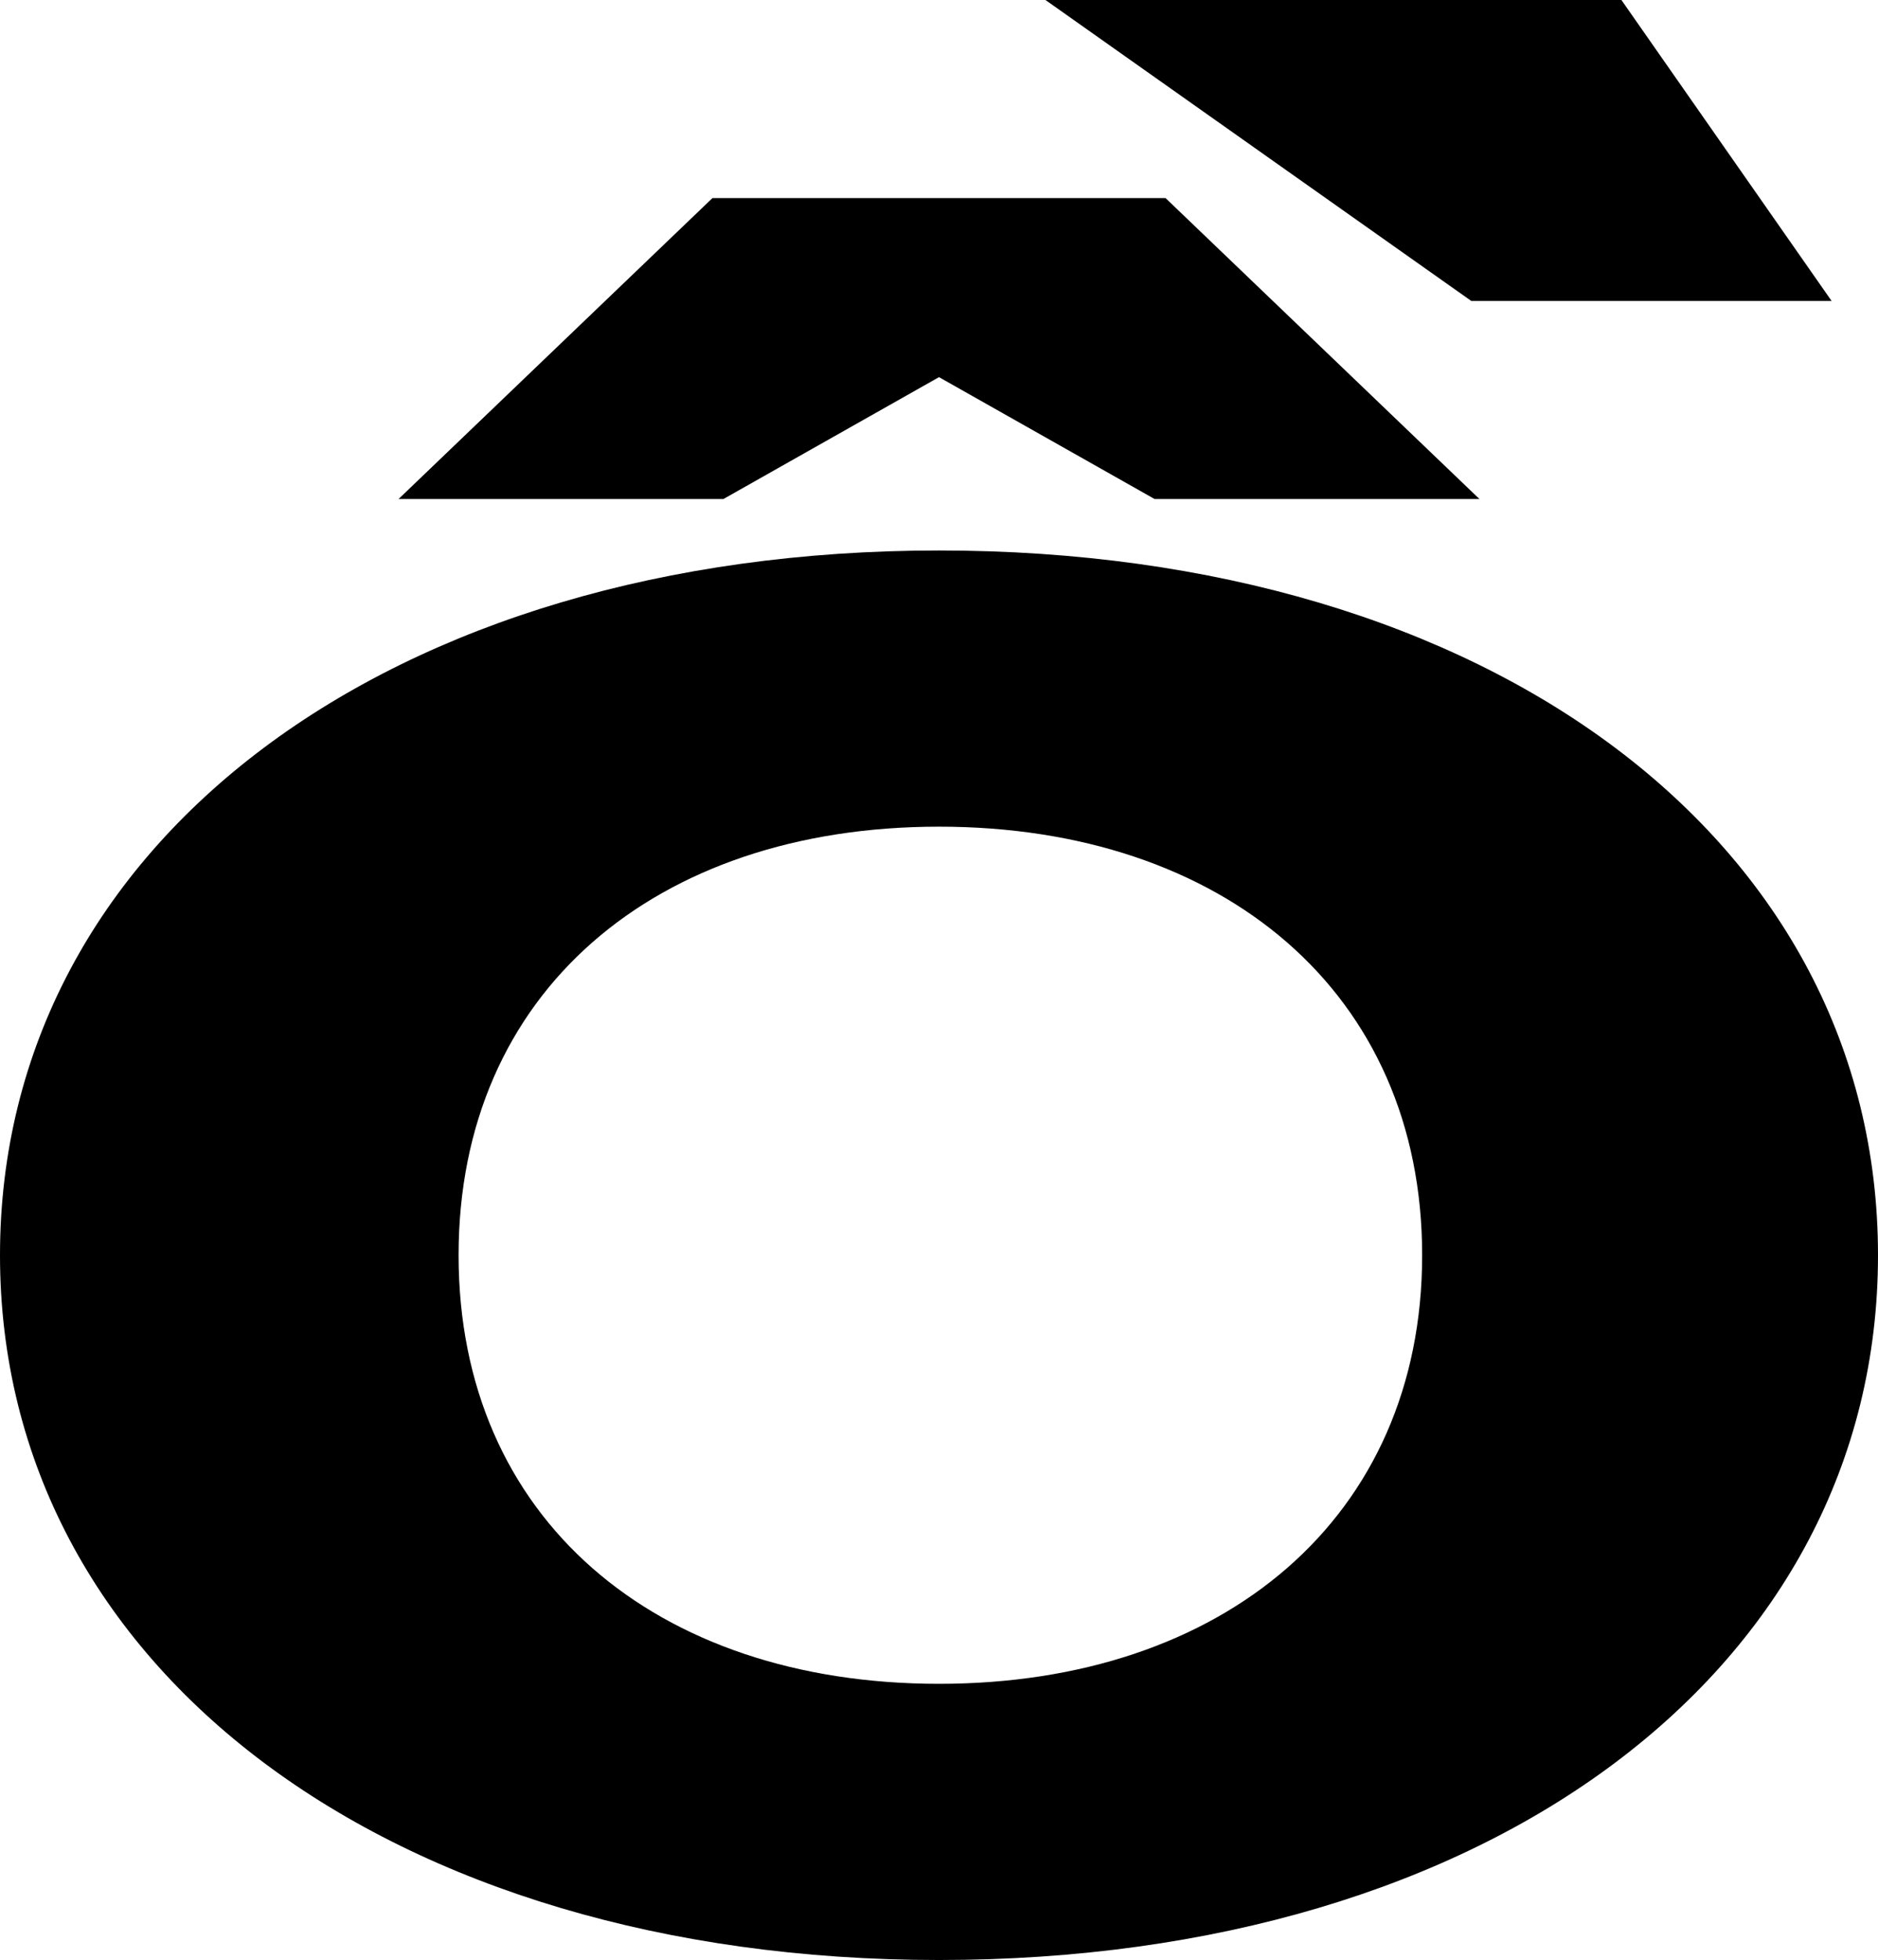 <?xml version="1.0" encoding="UTF-8"?>
<svg xmlns="http://www.w3.org/2000/svg" width="688" height="718" version="1.1" viewBox="0 0 688 718" preserveAspectRatio="none">
  <!-- Generator: Adobe Illustrator 28.7.1, SVG Export Plug-In . SVG Version: 1.2.0 Build 142)  -->
  <g>
    <g id="Layer_1">
      <g id="Layer_1-2" data-name="Layer_1">
        <path d="M521,459.827c0,96.292-73,156.997-177,156.997s-176-60.706-176-156.997,72-156.997,176-156.997,177,60.706,177,156.997v0ZM0,459.827c0,151.415,143,258.173,344,258.173,202,0,344-106.758,344-258.173s-142-258.173-344-258.173C143,201.654,0,308.412,0,459.827ZM542,182.814l-115-110.247h-166l-115,110.247h119l79-44.657,79,44.657h119ZM539,110.247h132L594,0h-211l156,110.247Z"/>
      </g>
    </g>
  </g>
</svg>